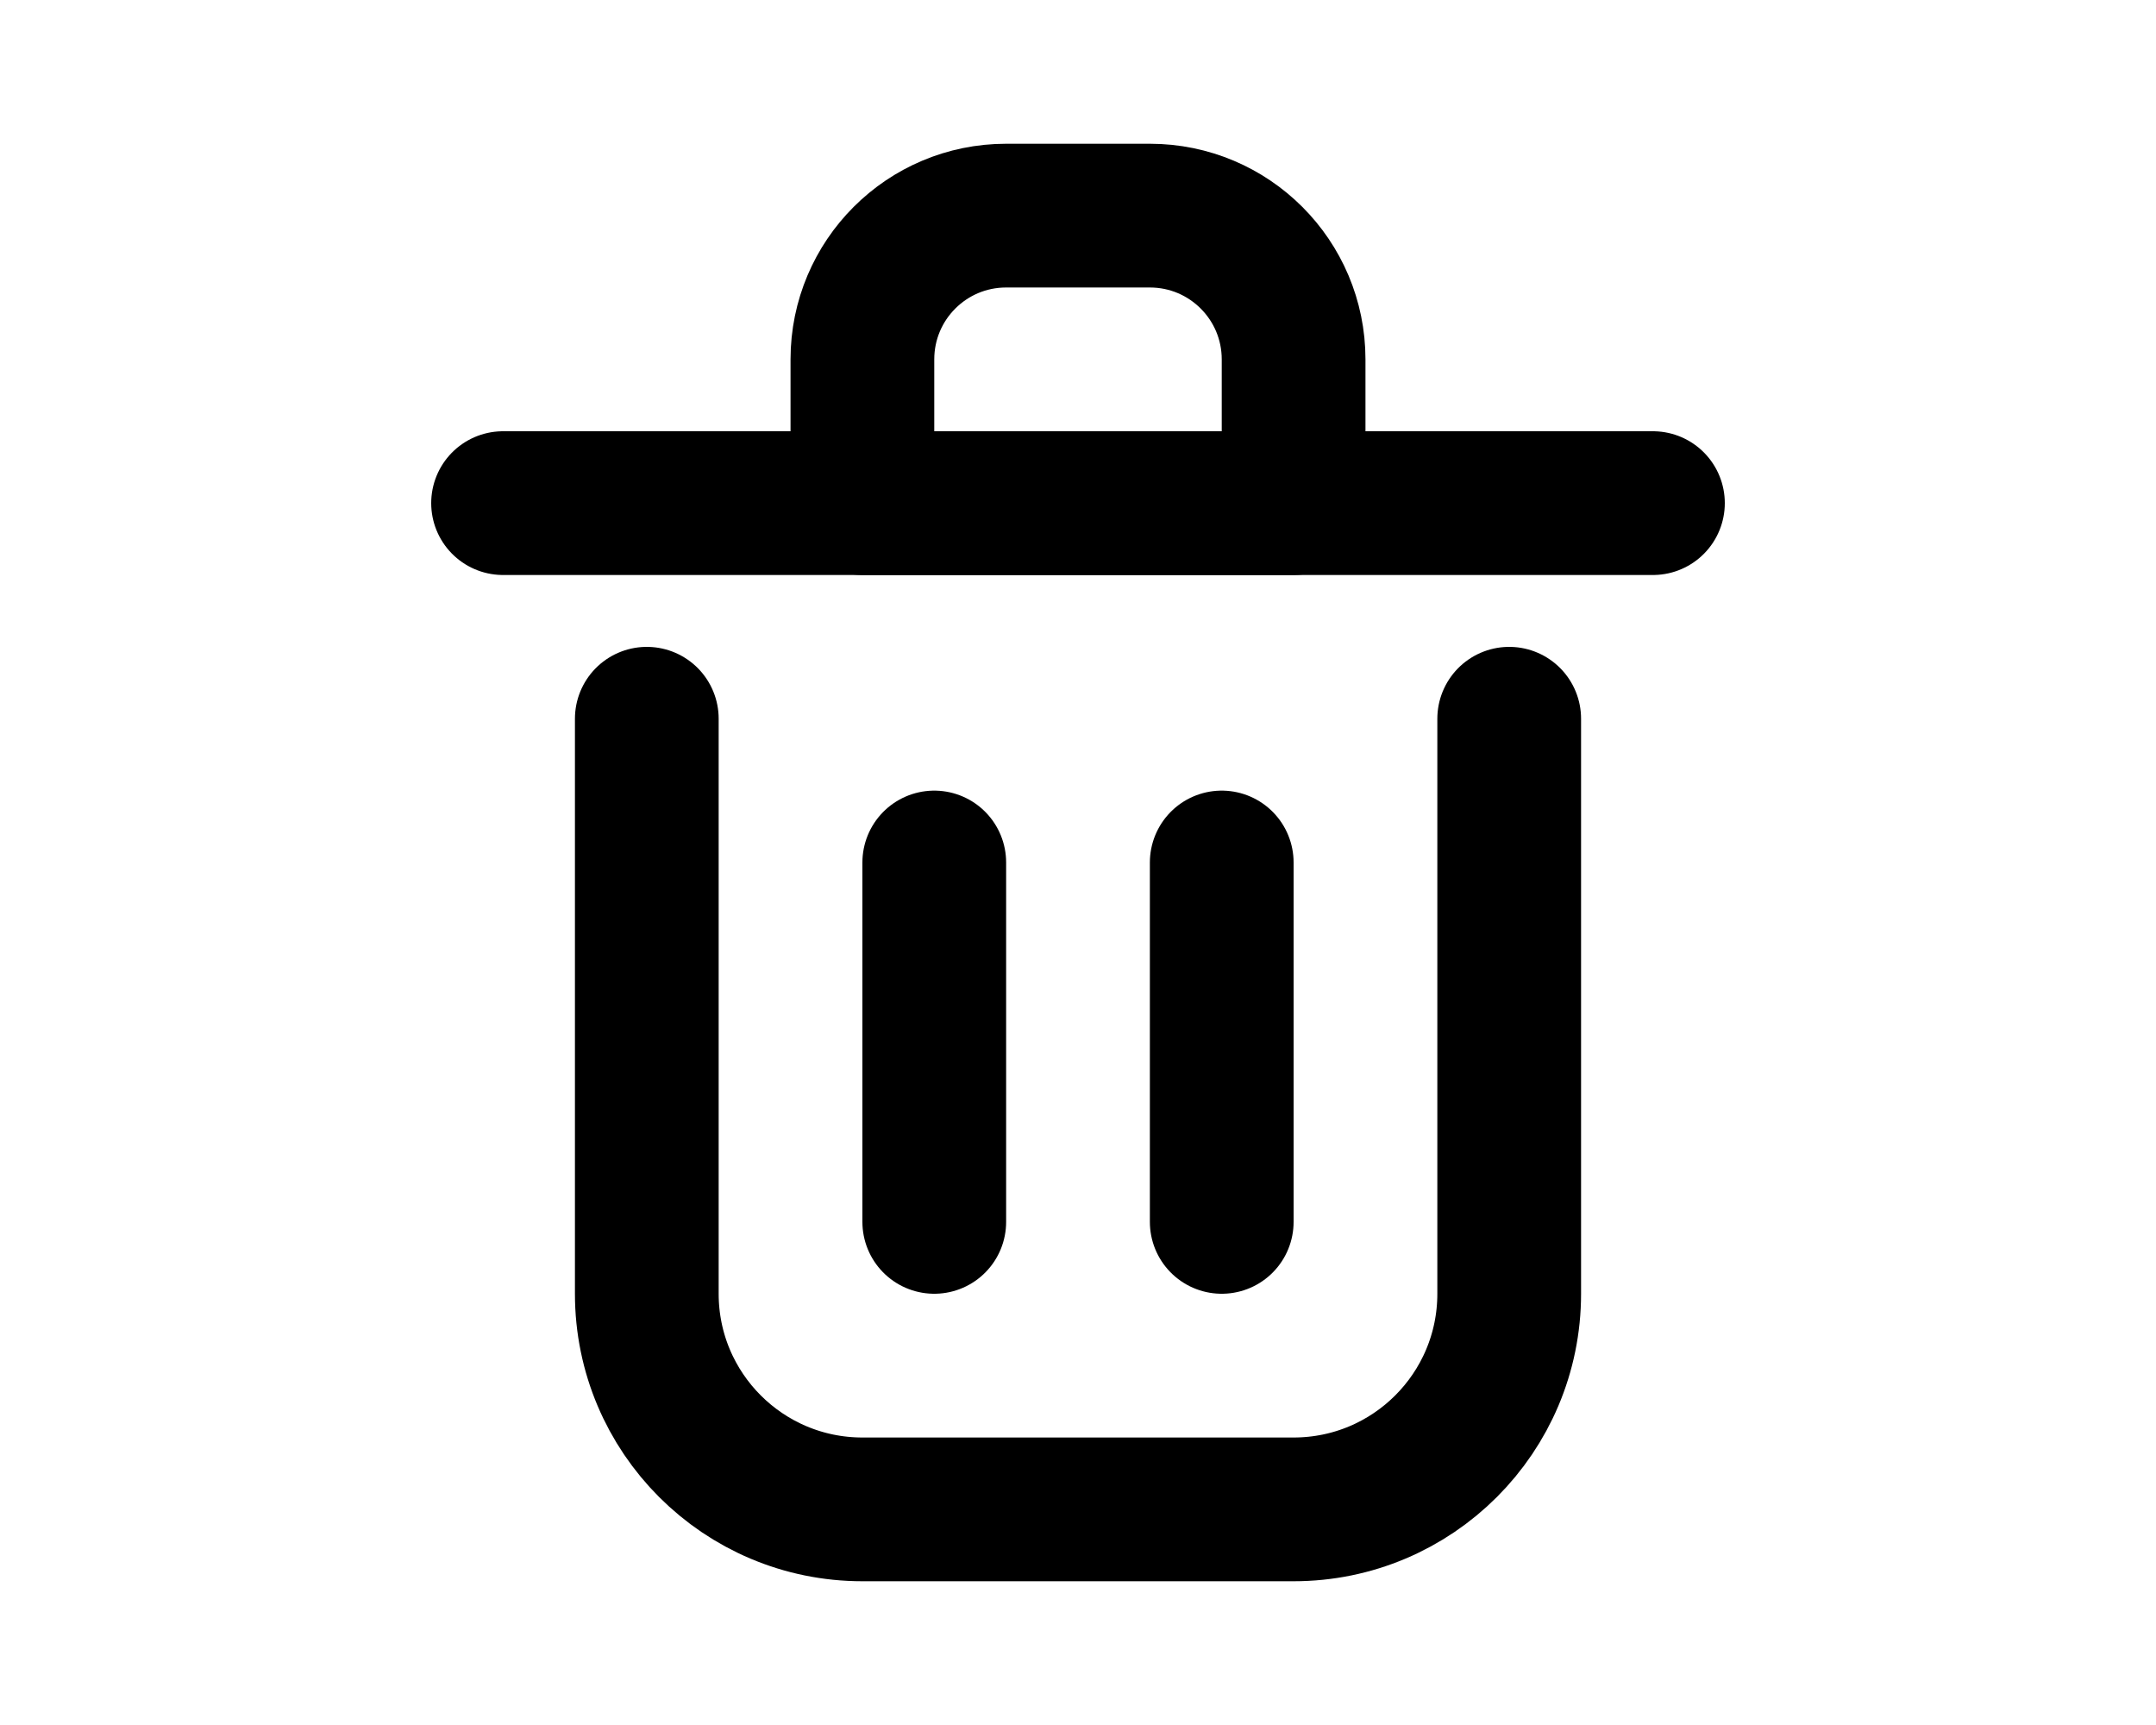 <svg viewBox="0 0 24 24" fill="none" width='30' xmlns="http://www.w3.org/2000/svg"><g id="SVGRepo_bgCarrier" stroke-width="0"></g><g id="SVGRepo_tracerCarrier" stroke-linecap="round" stroke-linejoin="round"></g><g id="SVGRepo_iconCarrier"> <path d="M10 12V17" stroke="#000" stroke-width="2" stroke-linecap="round" stroke-linejoin="round"></path> <path d="M14 12V17" stroke="#000" stroke-width="2" stroke-linecap="round" stroke-linejoin="round"></path> <path d="M4 7H20" stroke="#000" stroke-width="2" stroke-linecap="round" stroke-linejoin="round"></path> <path d="M6 10V18C6 19.657 7.343 21 9 21H15C16.657 21 18 19.657 18 18V10" stroke="#000" stroke-width="2" stroke-linecap="round" stroke-linejoin="round"></path> <path d="M9 5C9 3.895 9.895 3 11 3H13C14.105 3 15 3.895 15 5V7H9V5Z" stroke="#000" stroke-width="2" stroke-linecap="round" stroke-linejoin="round"></path> </g></svg>